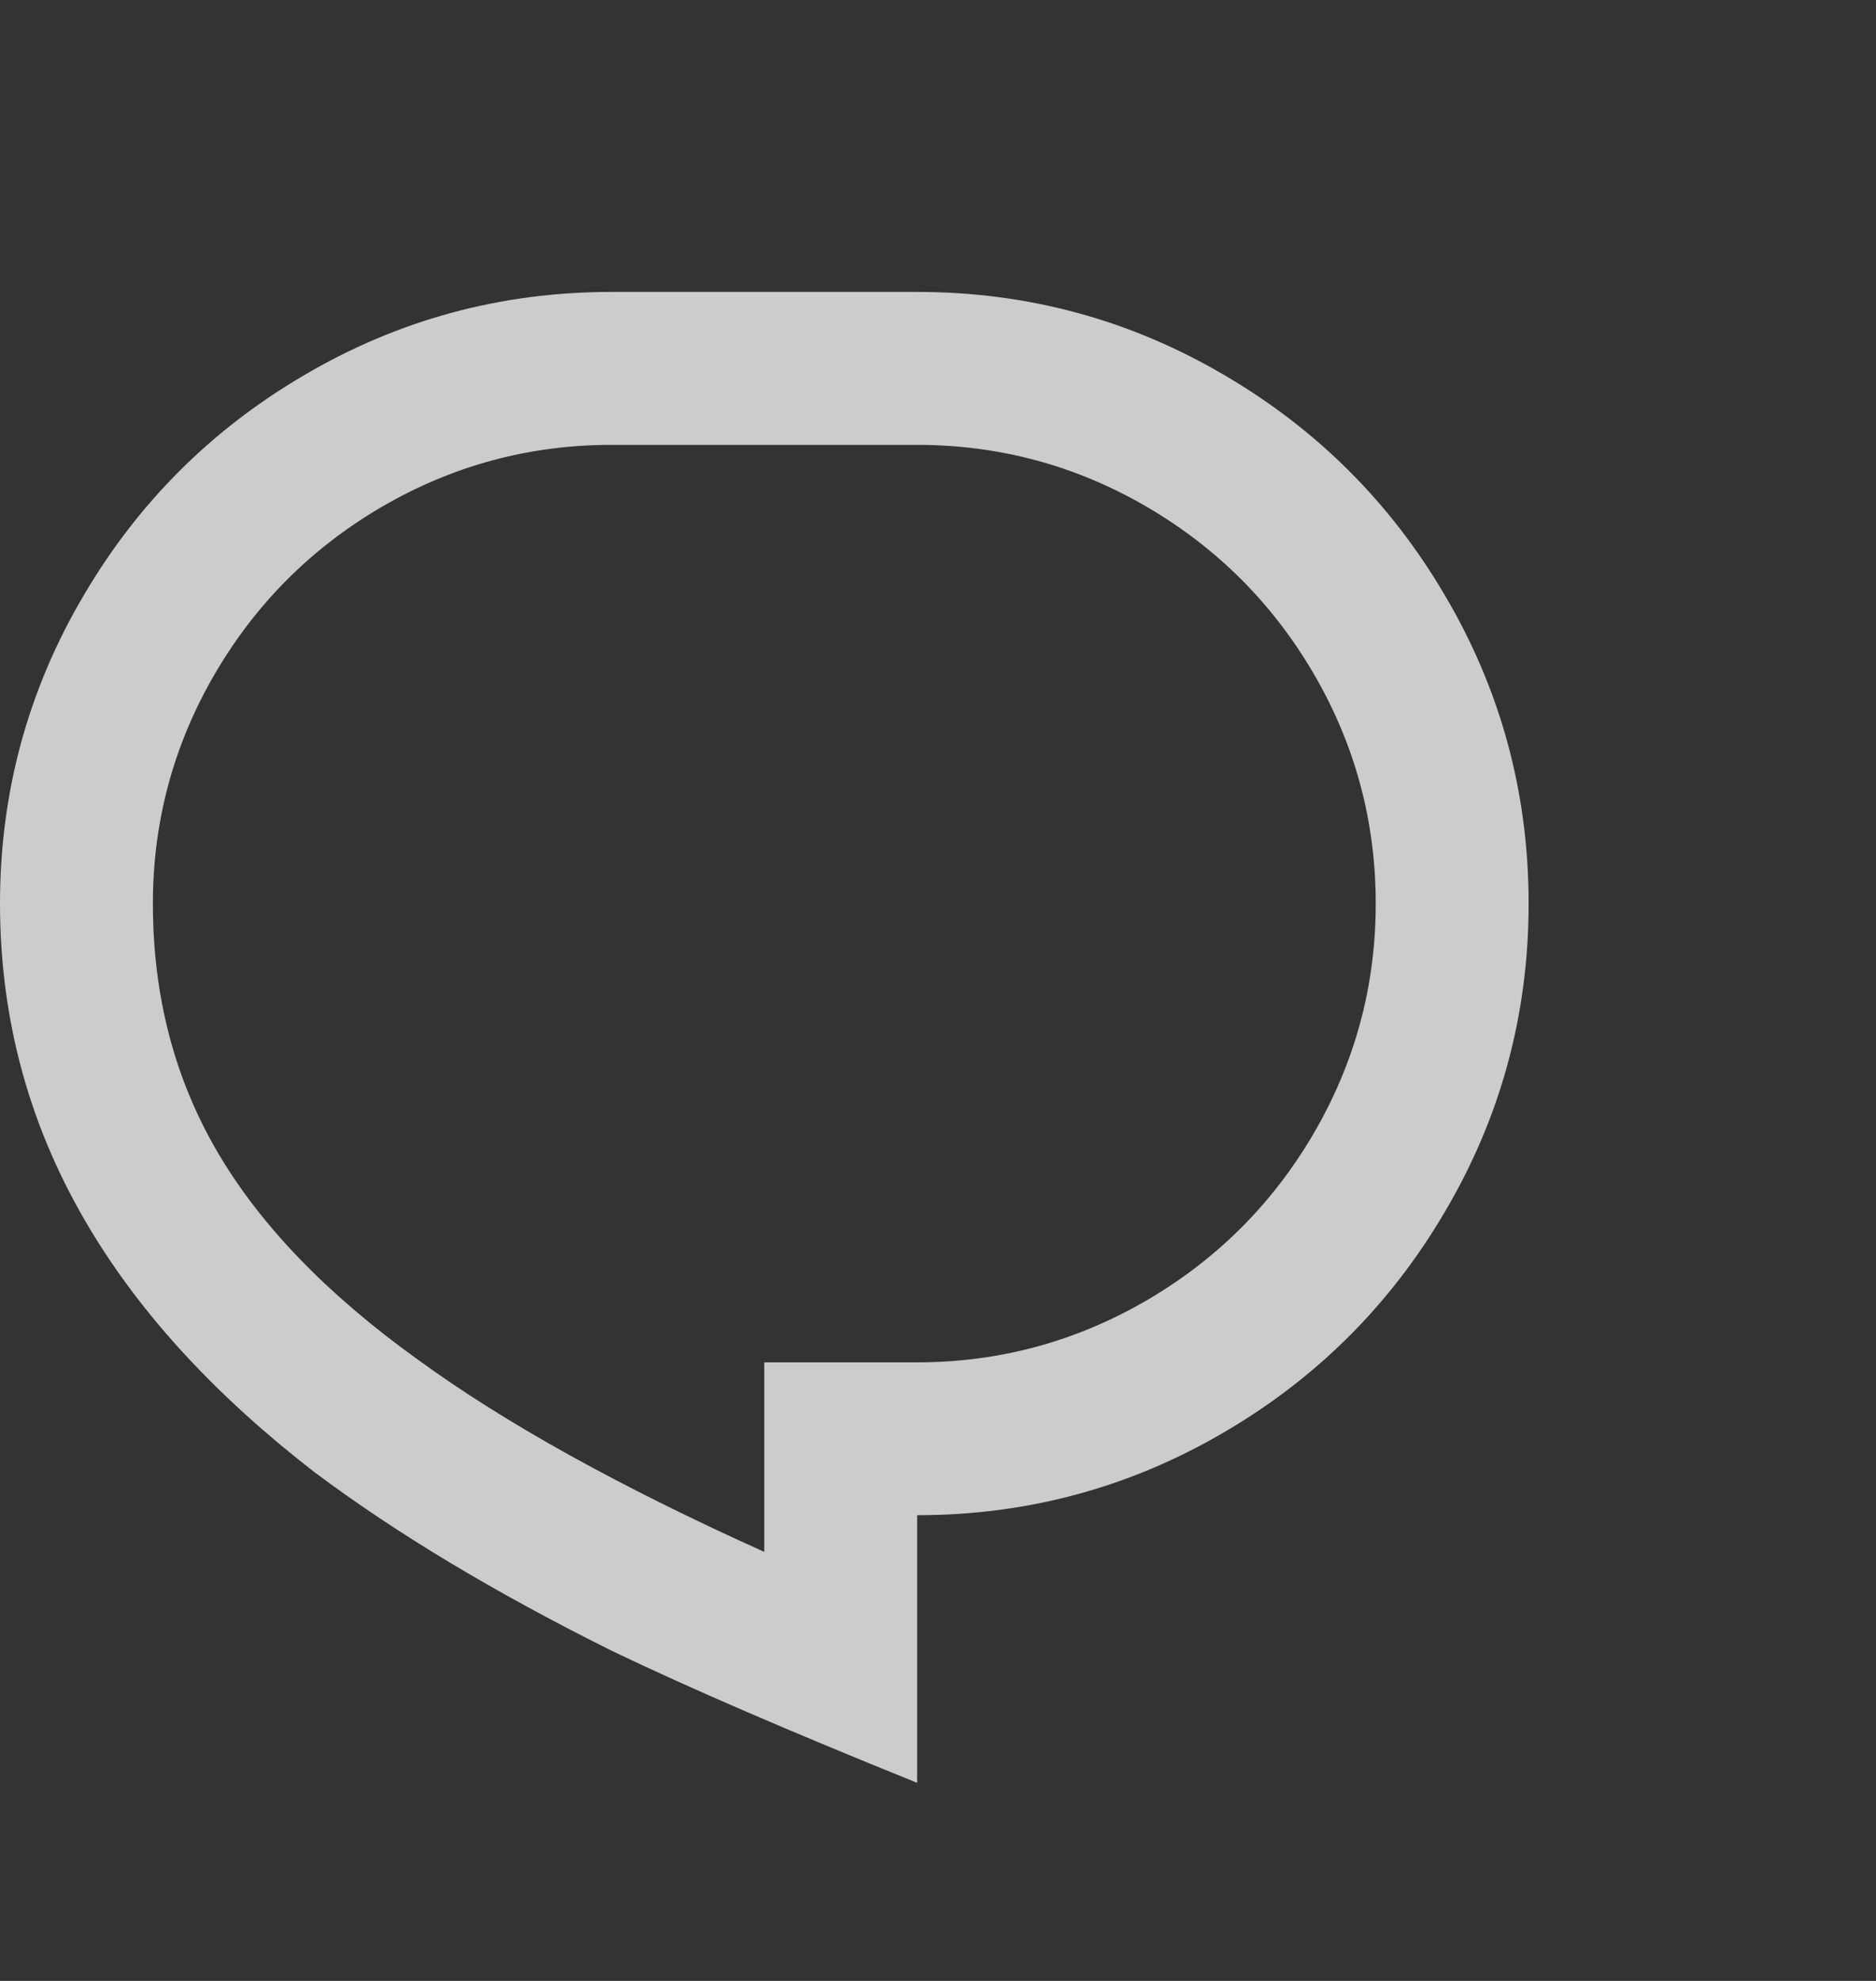 <svg width="18" height="19" viewBox="0 0 18 19" fill="none" xmlns="http://www.w3.org/2000/svg">
<rect x="0" y="0" width="18" height="19" fill="#333333" stroke="none"/>
<g opacity="0.75">
<path d="M5.867 2.8H8.8C9.866 2.8 10.853 3.069 11.763 3.607C12.643 4.125 13.342 4.824 13.86 5.704C14.398 6.613 14.667 7.601 14.667 8.667C14.667 9.732 14.398 10.72 13.86 11.629C13.342 12.509 12.643 13.209 11.763 13.727C10.853 14.264 9.866 14.533 8.8 14.533V17.1C7.588 16.611 6.615 16.191 5.881 15.839C4.757 15.281 3.804 14.709 3.021 14.123C2.083 13.399 1.364 12.622 0.865 11.791C0.288 10.832 0 9.791 0 8.667C0 7.601 0.269 6.613 0.807 5.704C1.325 4.824 2.024 4.125 2.904 3.607C3.813 3.069 4.801 2.8 5.867 2.8ZM7.333 13.067H8.8C9.592 13.067 10.33 12.866 11.015 12.465C11.68 12.074 12.208 11.546 12.599 10.881C13 10.197 13.2 9.459 13.2 8.667C13.2 7.875 13 7.136 12.599 6.452C12.208 5.787 11.68 5.259 11.015 4.868C10.33 4.467 9.592 4.267 8.8 4.267H5.867C5.075 4.267 4.336 4.467 3.652 4.868C2.987 5.259 2.459 5.787 2.068 6.452C1.667 7.136 1.467 7.875 1.467 8.667C1.467 9.547 1.672 10.339 2.083 11.043C2.493 11.747 3.134 12.412 4.004 13.037C4.835 13.644 5.945 14.26 7.333 14.885V13.067Z" fill="white"/>
</g>
</svg>

